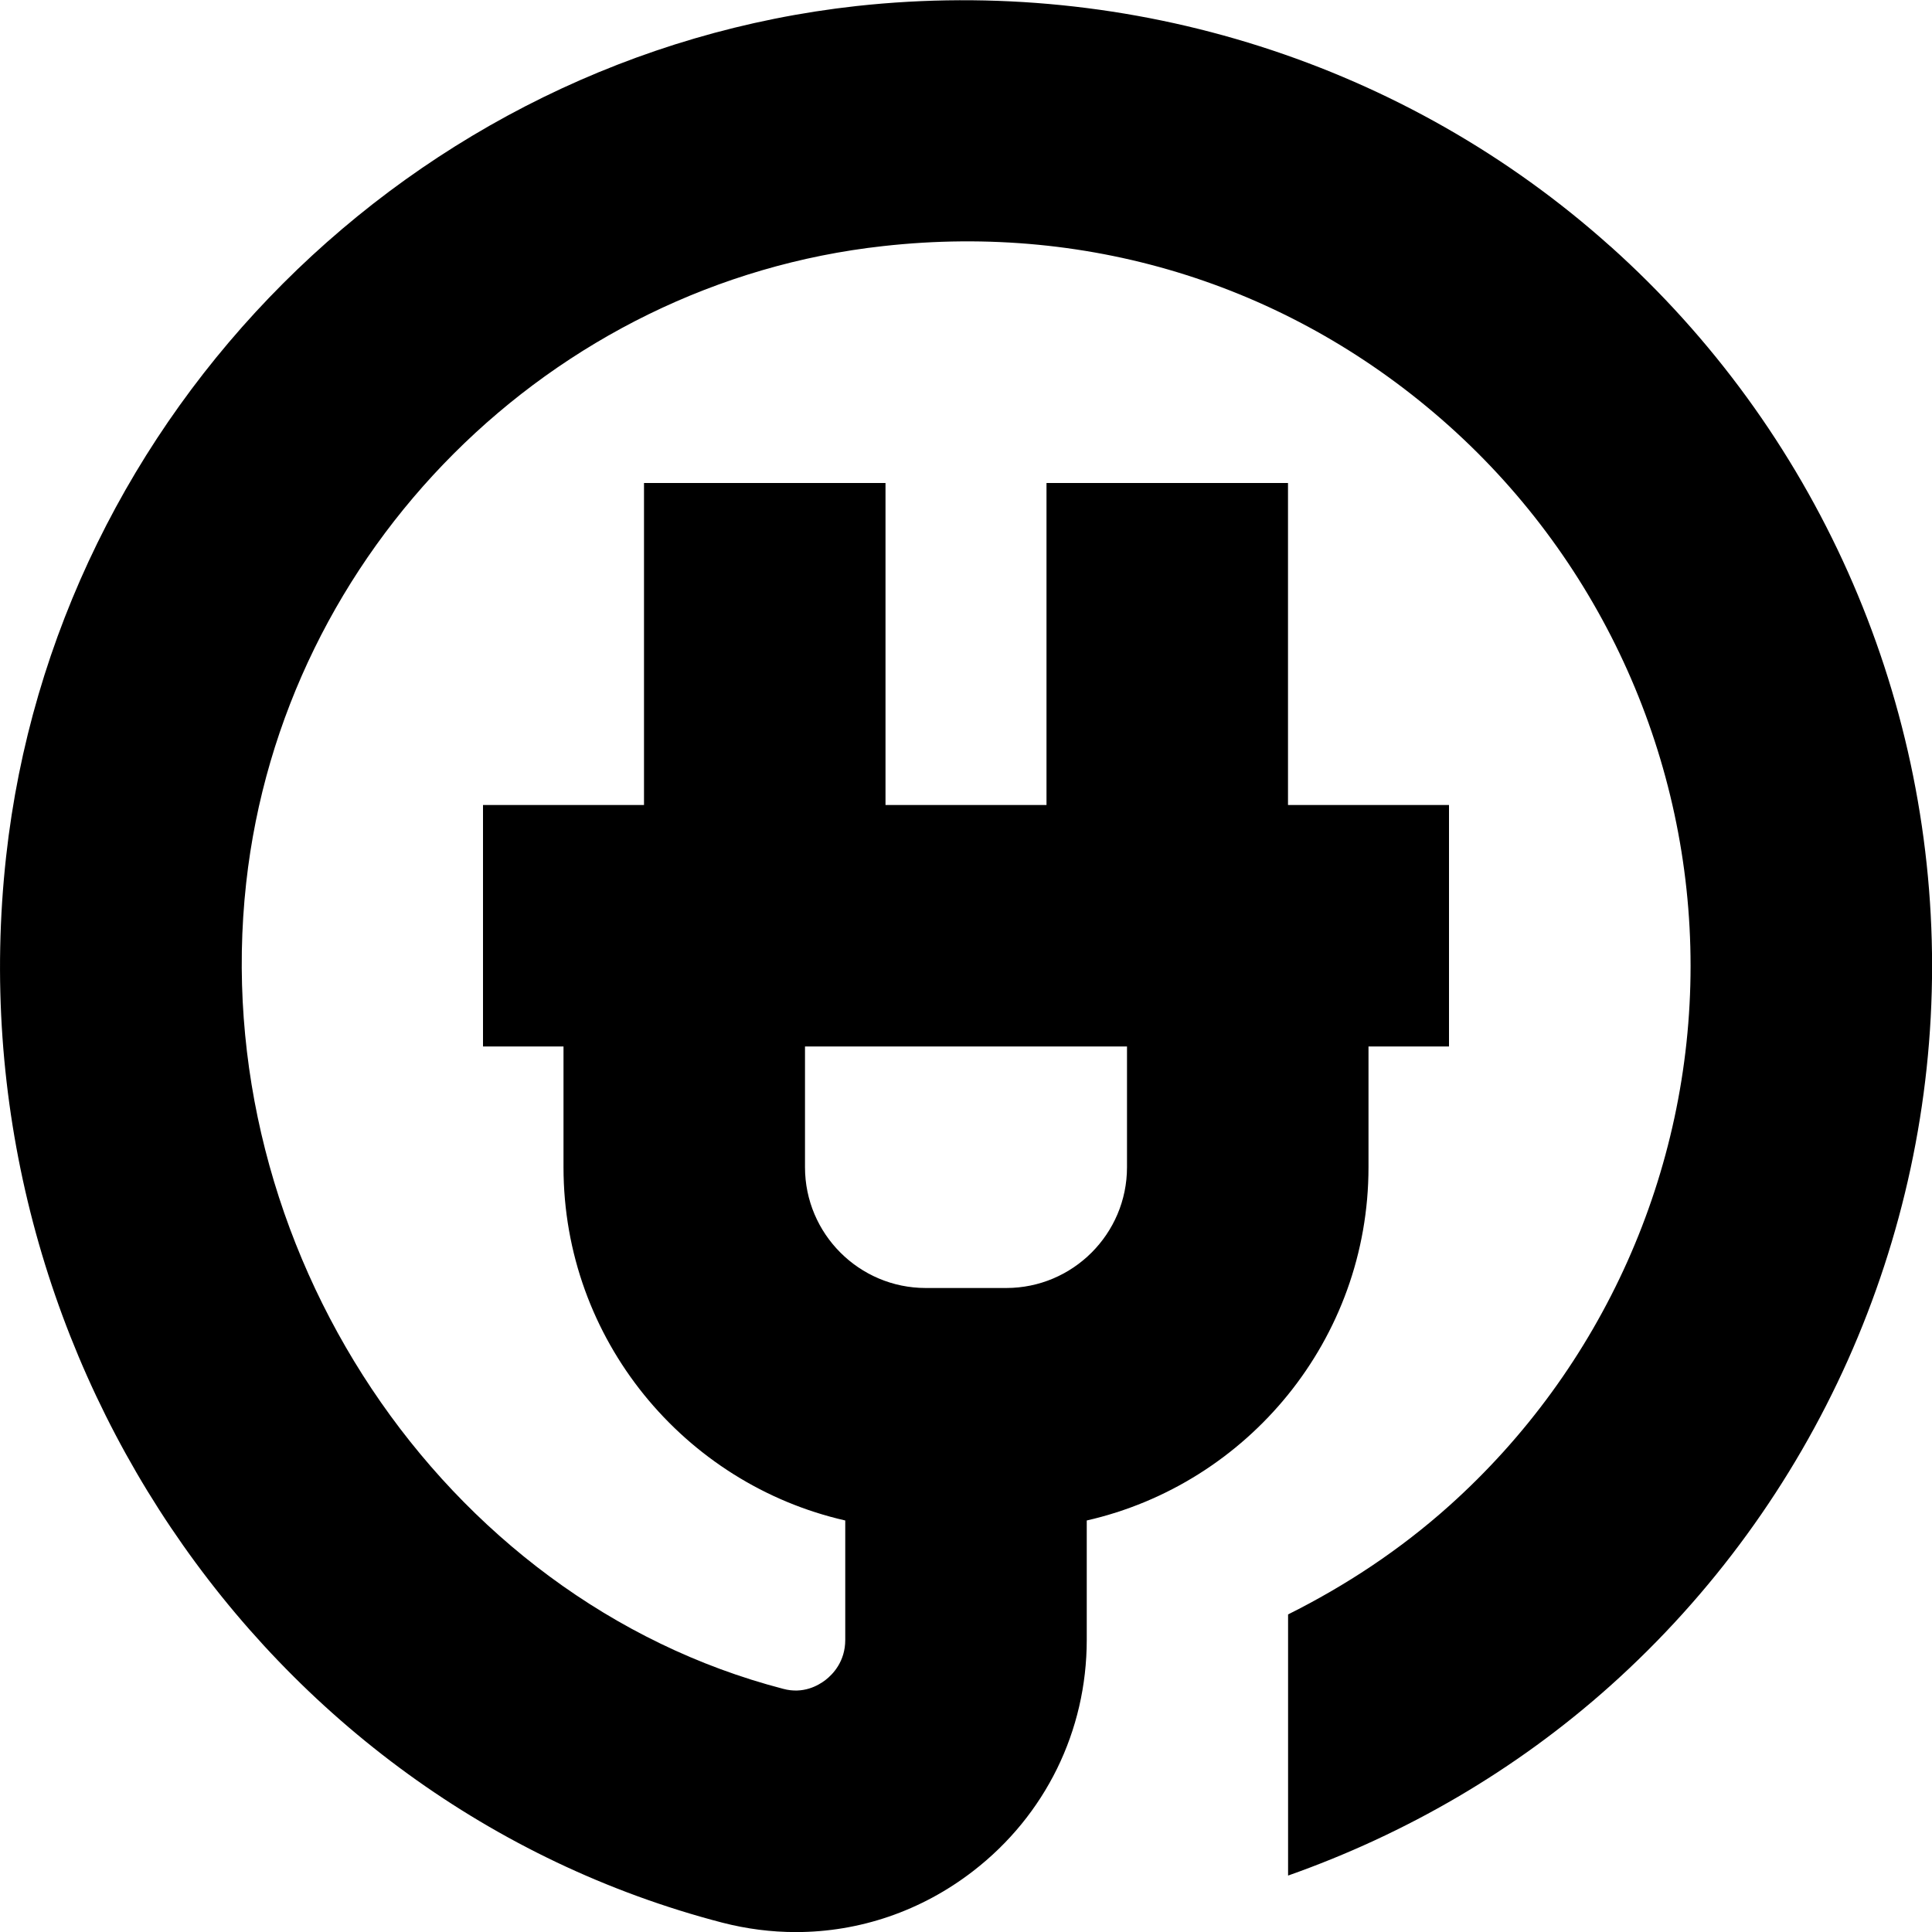 <?xml version="1.0" encoding="UTF-8"?>
<svg xmlns="http://www.w3.org/2000/svg" id="Layer_1" data-name="Layer 1" viewBox="0 0 24 24">
  <path d="m20.003,3.059C17.466.786,14.054-.298,10.64.075,5.127.685.684,5.127.076,10.64c-.669,6.057,3.156,11.75,8.897,13.244.303.078.609.117.914.117.788,0,1.558-.26,2.202-.758.897-.693,1.411-1.74,1.411-2.872v-1.483c2.002-.456,3.5-2.25,3.5-4.388v-1.5h1v-3h-2v-4h-3v4h-2v-4h-3v4h-2v3h1v1.5c0,2.138,1.498,3.932,3.5,4.388v1.483c0,.269-.154.428-.246.499-.089.068-.276.177-.526.109-4.238-1.103-7.168-5.499-6.67-10.01.456-4.129,3.783-7.457,7.913-7.912,2.602-.291,5.1.506,7.031,2.235,1.906,1.707,2.999,4.151,2.999,6.707s-1.093,5-2.999,6.707c-.613.549-1.288.993-2.001,1.349v3.244c1.463-.516,2.828-1.306,4.003-2.358,2.54-2.274,3.997-5.533,3.997-8.941s-1.457-6.667-3.997-8.941Zm-10.003,11.441v-1.5h4v1.5c0,.827-.673,1.5-1.5,1.5h-1c-.827,0-1.5-.673-1.5-1.5Z"/>
</svg>

